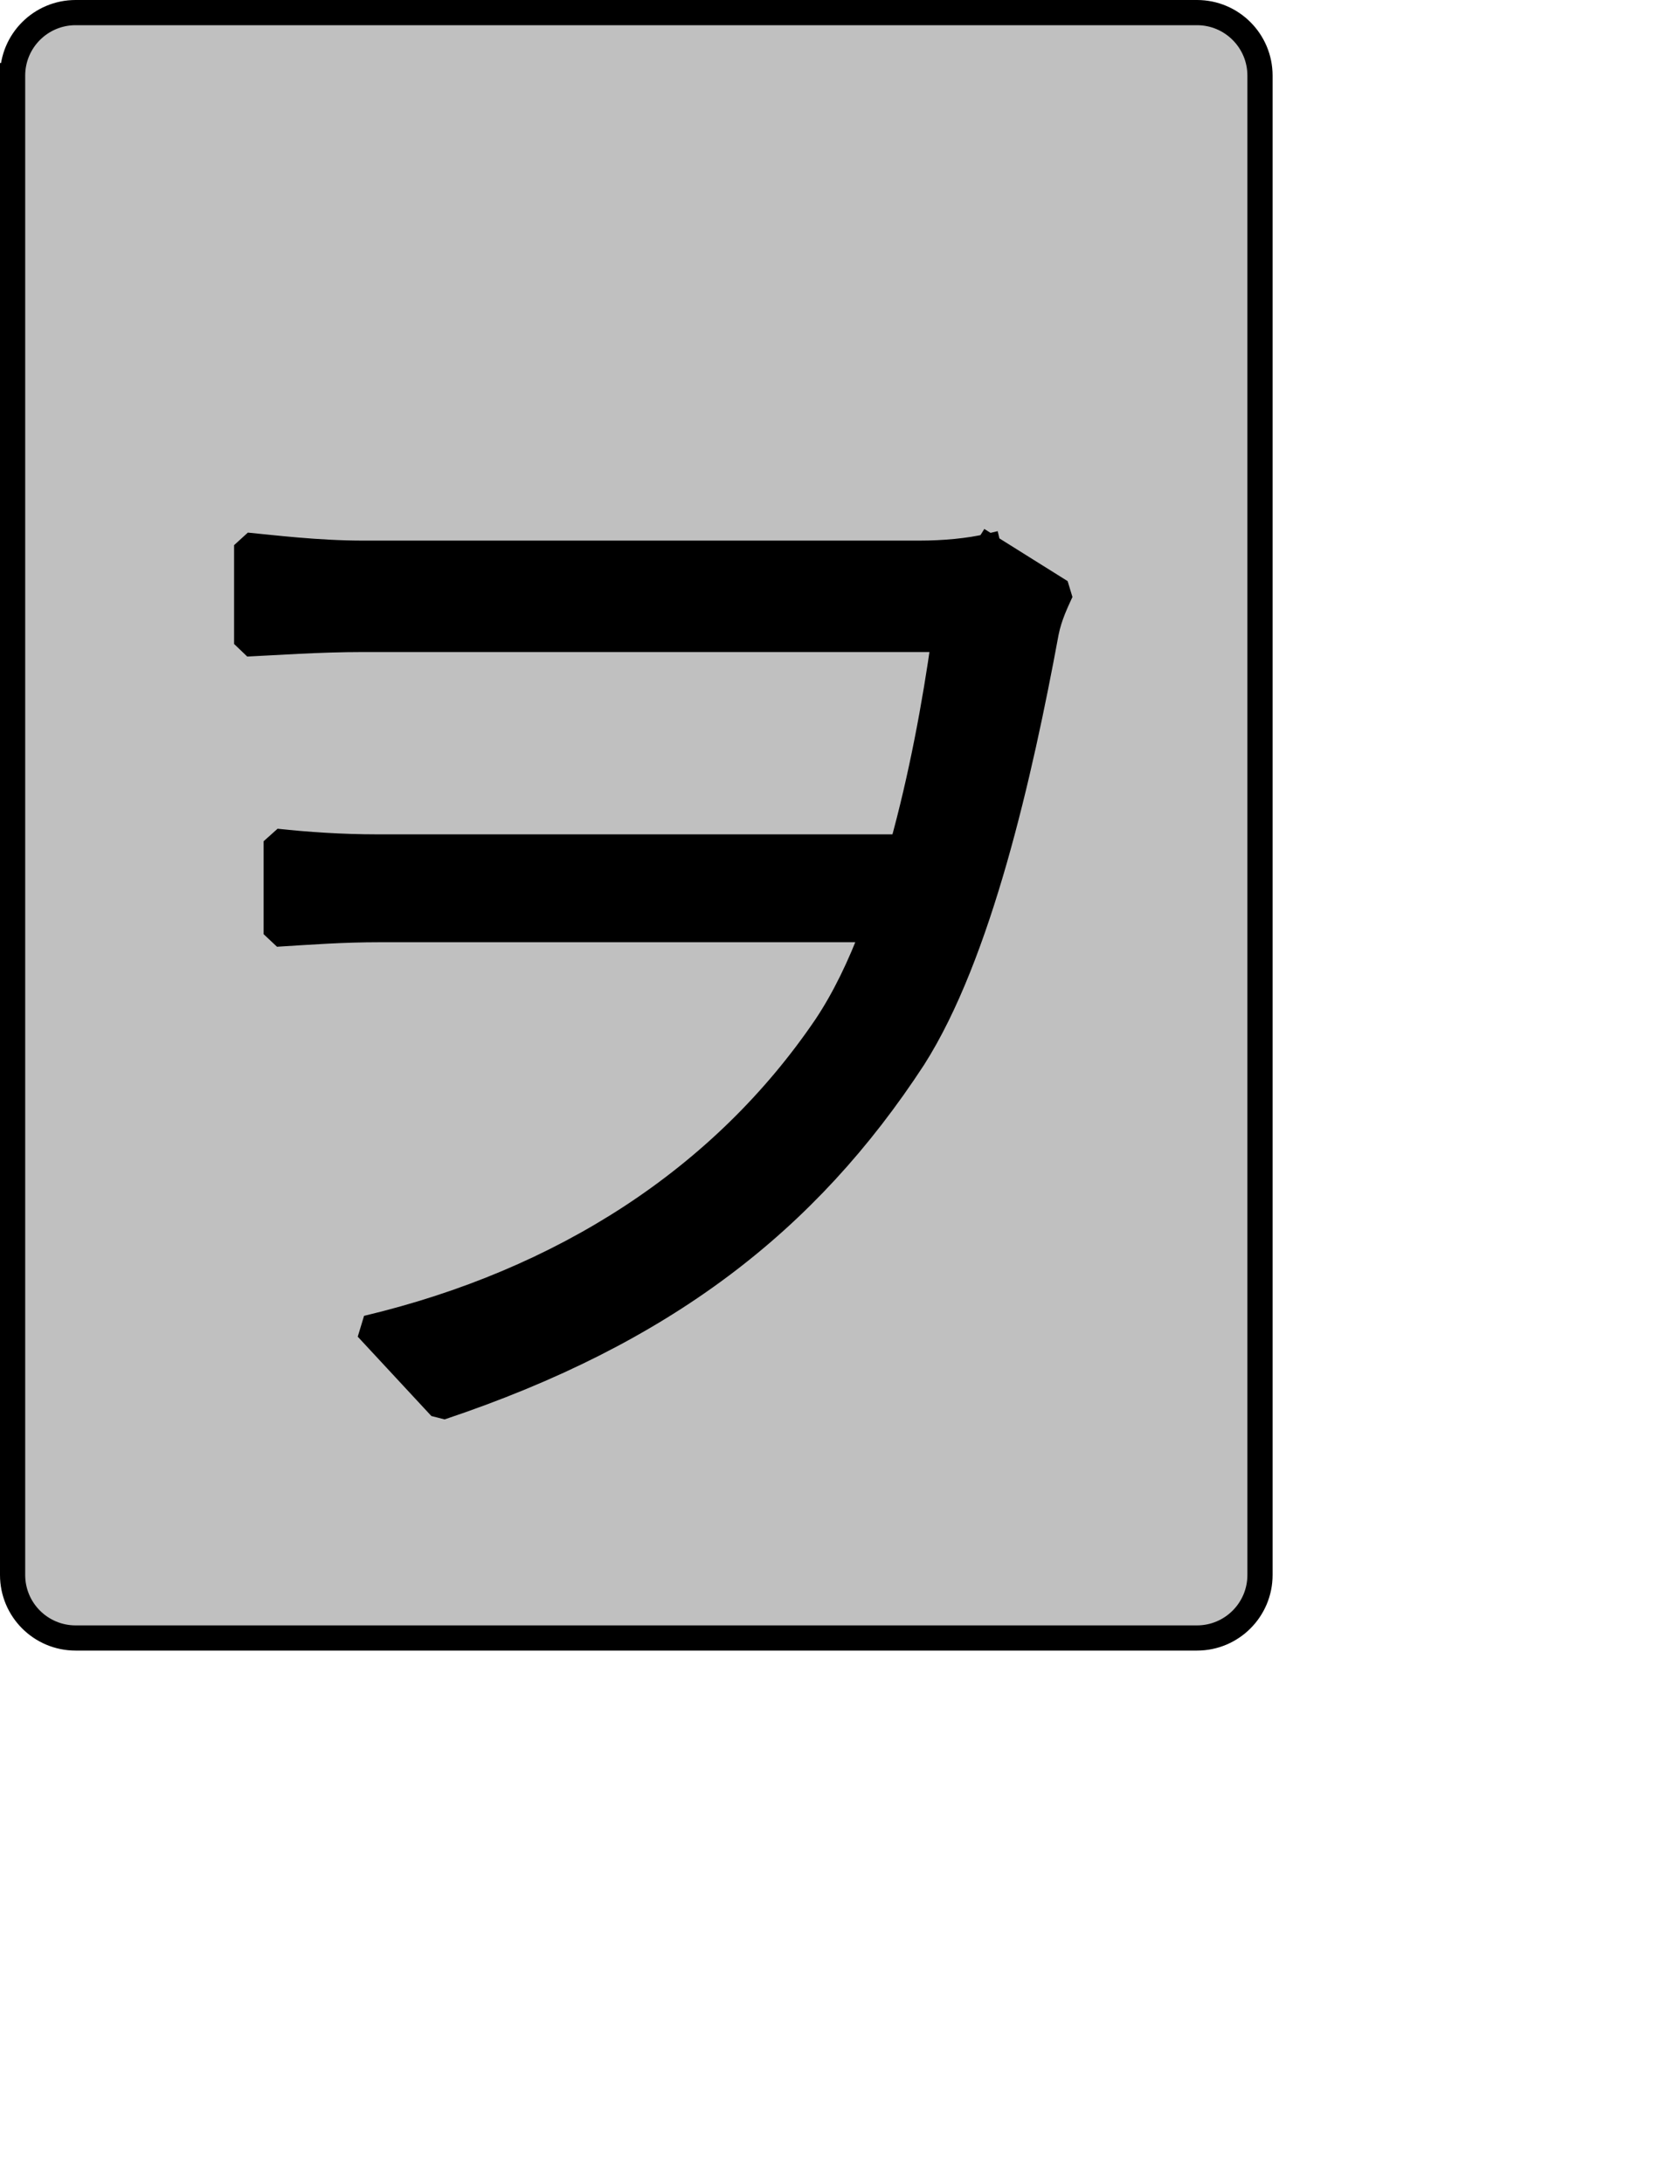 <?xml version="1.0" encoding="UTF-8" standalone="no"?>
<svg width="35.278mm" height="45.861mm"
 xmlns="http://www.w3.org/2000/svg" xmlns:xlink="http://www.w3.org/1999/xlink"  version="1.2" baseProfile="tiny">
<title>Qt SVG Document</title>
<desc>Generated with Qt</desc>
<defs>
</defs>
<g fill="none" stroke="black" stroke-width="1" fill-rule="evenodd" stroke-linecap="square" stroke-linejoin="bevel" >

<g fill="#c0c0c0" fill-opacity="1" stroke="none" transform="matrix(1,0,0,1,0,0)"
font-family="Noto Sans" font-size="10" font-weight="400" font-style="normal" 
>
<path vector-effect="none" fill-rule="evenodd" d="M1,6 C1,3.239 3.239,1 6,1 L95,1 C97.761,1 100,3.239 100,6 L100,125 C100,127.761 97.761,130 95,130 L6,130 C3.239,130 1,127.761 1,125 L1,6"/>
</g>

<g fill="none" stroke="#000000" stroke-opacity="1" stroke-width="2" stroke-linecap="square" stroke-linejoin="bevel" transform="matrix(1,0,0,1,0,0)"
font-family="Noto Sans" font-size="10" font-weight="400" font-style="normal" 
>
<path vector-effect="none" fill-rule="evenodd" d="M1,6 C1,3.239 3.239,1 6,1 L95,1 C97.761,1 100,3.239 100,6 L100,125 C100,127.761 97.761,130 95,130 L6,130 C3.239,130 1,127.761 1,125 L1,6"/>
</g>

<g fill="none" stroke="#000000" stroke-opacity="1" stroke-width="2" stroke-linecap="square" stroke-linejoin="bevel" transform="matrix(1,0,0,1,0,0)"
font-family="Noto Sans CJK JP" font-size="90" font-weight="400" font-style="normal" 
>
<path vector-effect="none" fill-rule="evenodd" d="M78.438,43.359 C76.906,43.719 74.922,43.906 72.953,43.906 L28.844,43.906 C25.156,43.906 21.562,43.453 19.578,43.266 L19.578,51.109 C21.656,51.016 25.25,50.75 28.844,50.75 L74.922,50.75 C74.203,55.875 73.125,61.719 71.594,67.219 L29.922,67.219 C27.141,67.219 24.344,67.031 21.922,66.766 L21.922,74.141 C24.703,73.969 27.141,73.781 30.203,73.781 L69.344,73.781 C68.266,76.672 67,79.281 65.562,81.438 C57.375,93.516 44.688,101.703 29.125,105.406 L34.969,111.703 C52.703,105.766 64.031,96.938 72.5,83.969 C77.719,75.766 80.953,61.453 83.031,50.203 C83.297,48.859 83.844,47.766 84.203,46.969 L78.438,43.359"/>
</g>

<g fill="#000000" fill-opacity="1" stroke="none" transform="matrix(1,0,0,1,0,0)"
font-family="Noto Sans CJK JP" font-size="90" font-weight="400" font-style="normal" 
>
<path vector-effect="none" fill-rule="evenodd" d="M78.438,43.359 C76.906,43.719 74.922,43.906 72.953,43.906 L28.844,43.906 C25.156,43.906 21.562,43.453 19.578,43.266 L19.578,51.109 C21.656,51.016 25.25,50.75 28.844,50.75 L74.922,50.75 C74.203,55.875 73.125,61.719 71.594,67.219 L29.922,67.219 C27.141,67.219 24.344,67.031 21.922,66.766 L21.922,74.141 C24.703,73.969 27.141,73.781 30.203,73.781 L69.344,73.781 C68.266,76.672 67,79.281 65.562,81.438 C57.375,93.516 44.688,101.703 29.125,105.406 L34.969,111.703 C52.703,105.766 64.031,96.938 72.5,83.969 C77.719,75.766 80.953,61.453 83.031,50.203 C83.297,48.859 83.844,47.766 84.203,46.969 L78.438,43.359"/>
</g>
</g>
</svg>
